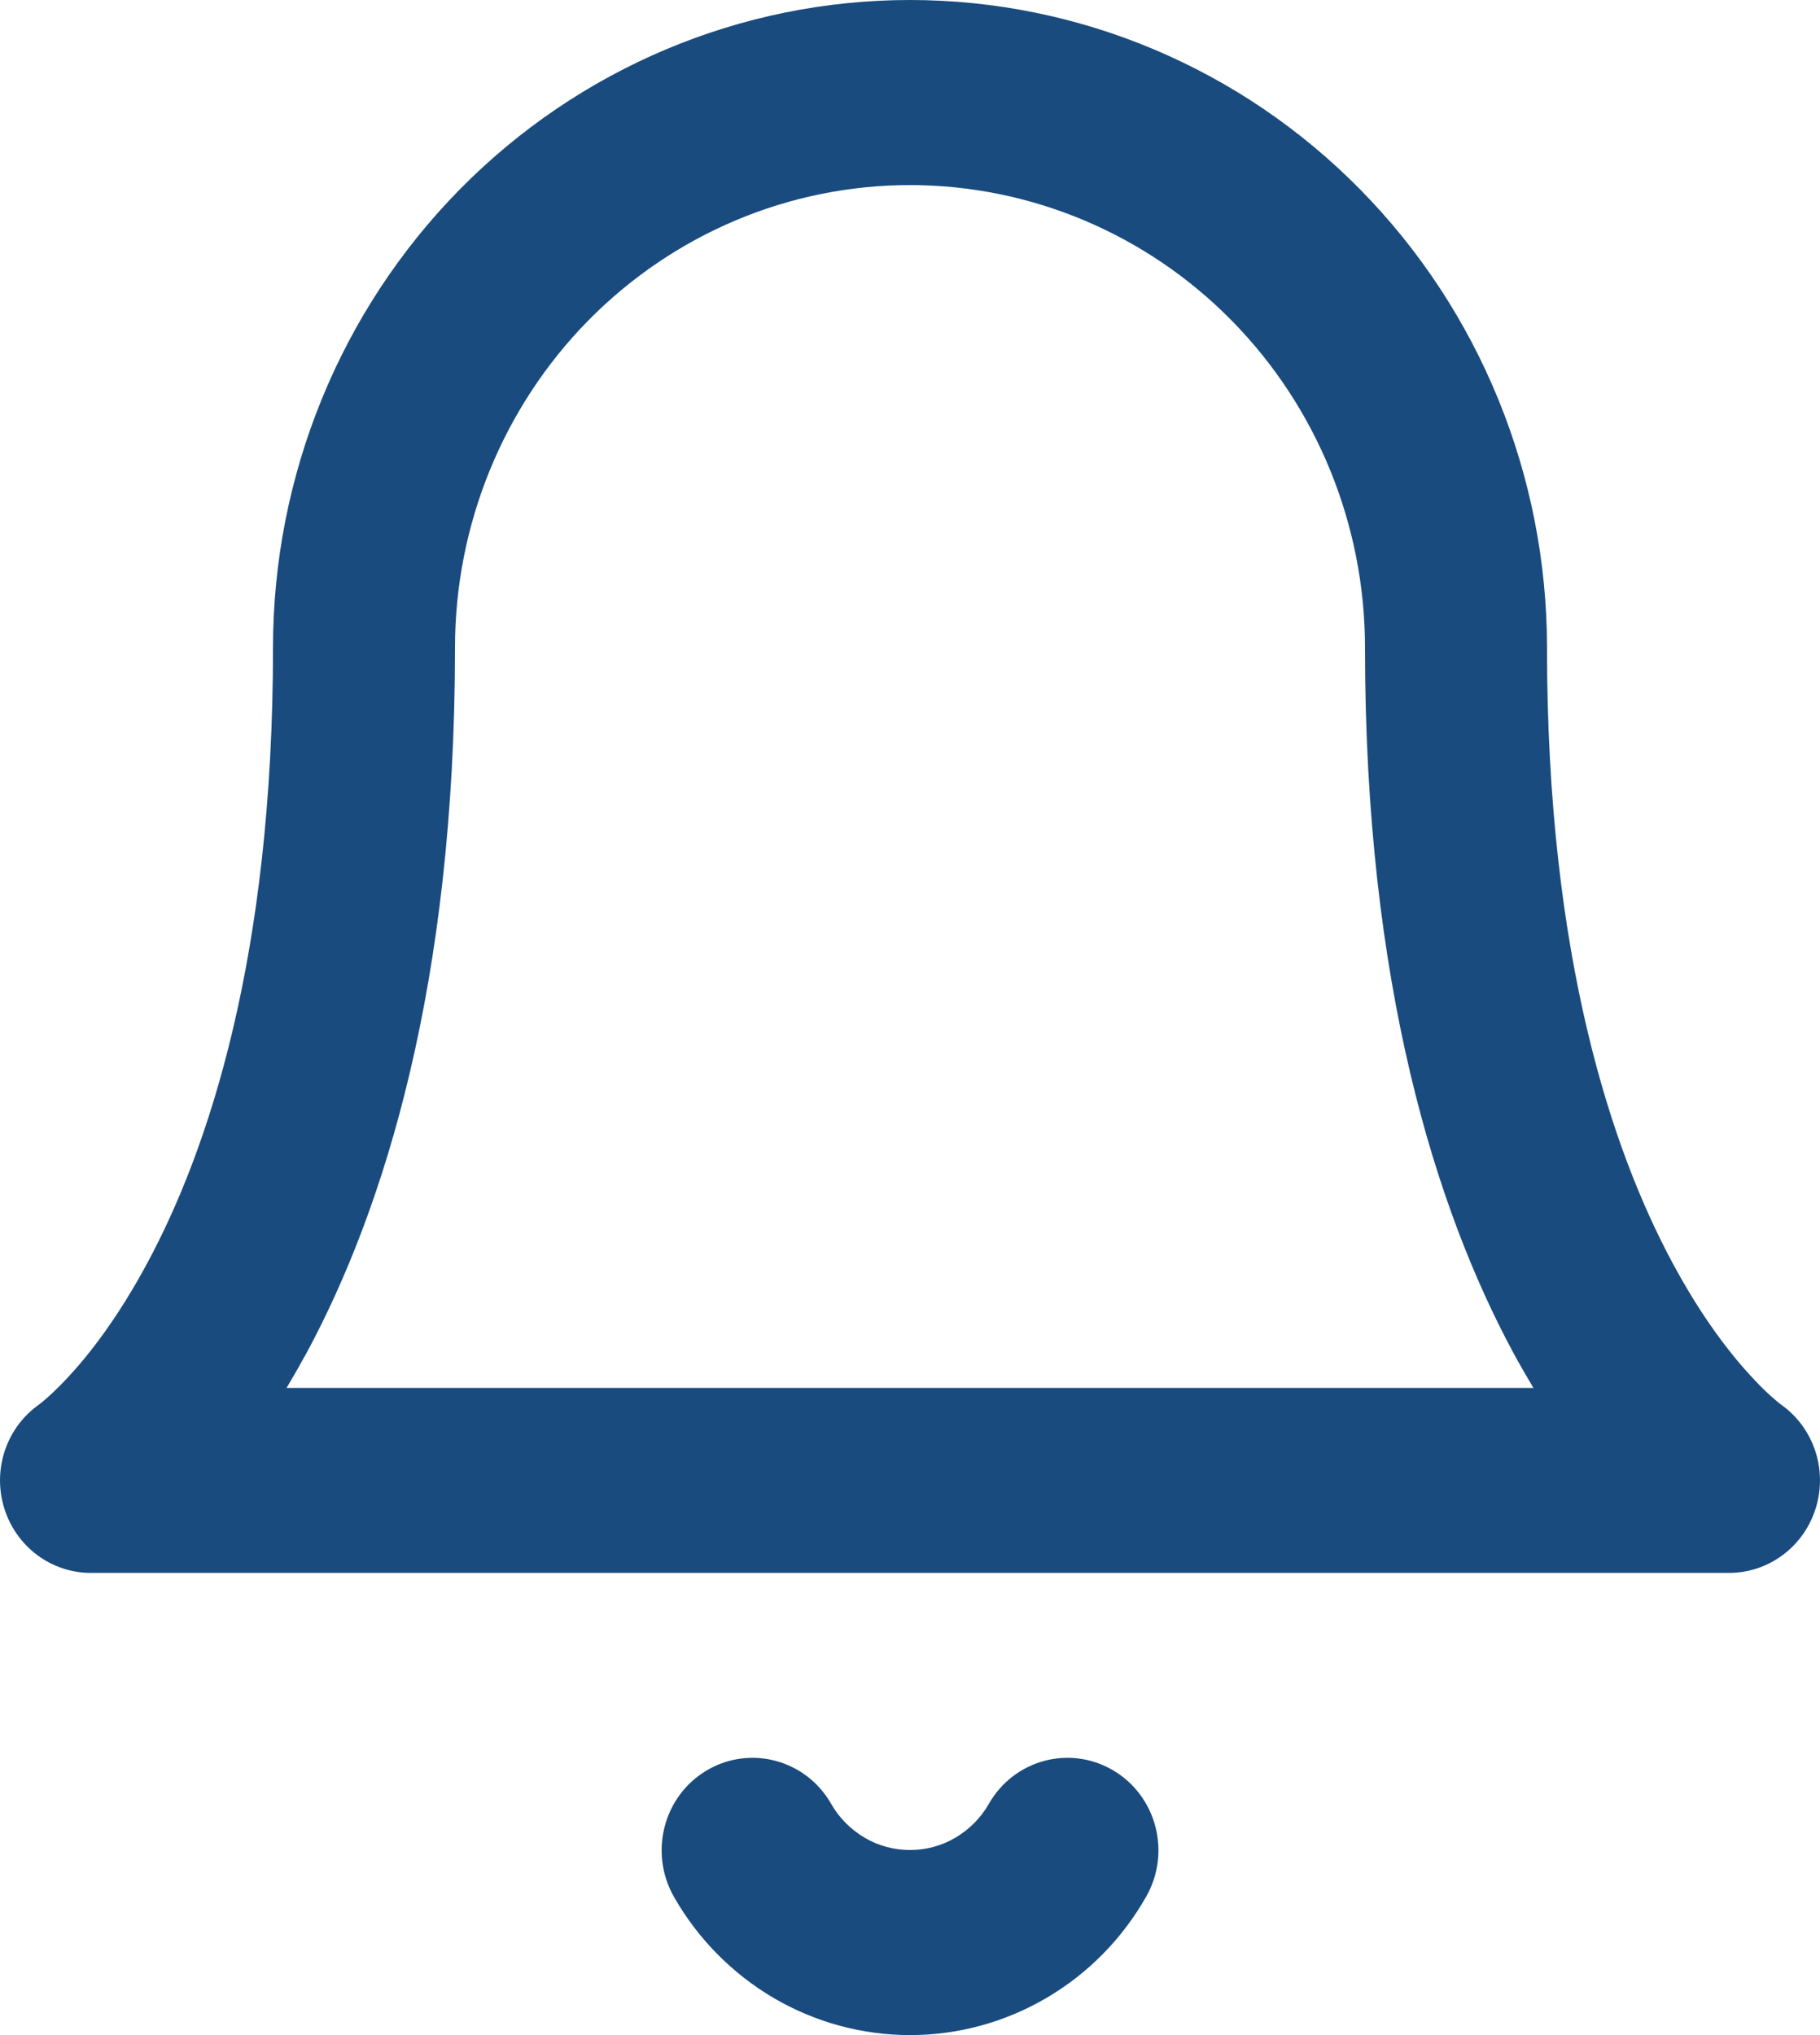 <svg width="17" height="19" viewBox="0 0 17 19" fill="none" xmlns="http://www.w3.org/2000/svg">
<path fill-rule="evenodd" clip-rule="evenodd" d="M8.499 0C6.922 0 5.408 0.637 4.292 1.771C3.177 2.905 2.55 4.443 2.55 6.047C2.55 8.943 1.941 10.742 1.378 11.788C1.096 12.314 0.823 12.658 0.631 12.863C0.535 12.966 0.46 13.034 0.415 13.072C0.393 13.091 0.378 13.103 0.371 13.108L0.369 13.11C0.064 13.322 -0.071 13.711 0.037 14.072C0.145 14.436 0.475 14.685 0.849 14.685H16.149C16.525 14.685 16.854 14.436 16.963 14.072C17.071 13.711 16.936 13.322 16.631 13.11L16.628 13.108C16.622 13.103 16.607 13.091 16.585 13.072C16.54 13.034 16.463 12.966 16.369 12.863C16.177 12.658 15.903 12.314 15.621 11.788C15.059 10.742 14.45 8.943 14.45 6.047C14.45 4.443 13.823 2.905 12.707 1.771C11.591 0.637 10.078 0 8.499 0ZM14.128 12.616C14.193 12.736 14.259 12.85 14.323 12.958H2.677C2.741 12.85 2.806 12.736 2.872 12.616C3.584 11.287 4.25 9.198 4.25 6.047C4.25 4.901 4.698 3.803 5.494 2.993C6.292 2.183 7.372 1.728 8.499 1.728C9.626 1.728 10.708 2.183 11.505 2.993C12.302 3.803 12.75 4.901 12.75 6.047C12.75 9.198 13.415 11.287 14.128 12.616ZM7.764 16.842C7.529 16.429 7.008 16.289 6.603 16.528C6.197 16.767 6.06 17.296 6.295 17.709C6.519 18.102 6.841 18.427 7.227 18.654C7.615 18.881 8.053 19 8.501 19C8.947 19 9.385 18.881 9.773 18.654C10.161 18.427 10.482 18.102 10.705 17.709C10.942 17.296 10.803 16.767 10.397 16.528C9.991 16.289 9.471 16.429 9.236 16.842C9.161 16.973 9.053 17.081 8.924 17.157C8.796 17.233 8.649 17.272 8.501 17.272C8.351 17.272 8.204 17.233 8.076 17.157C7.947 17.081 7.839 16.973 7.764 16.842Z" fill="#194B7E"/>
</svg>
